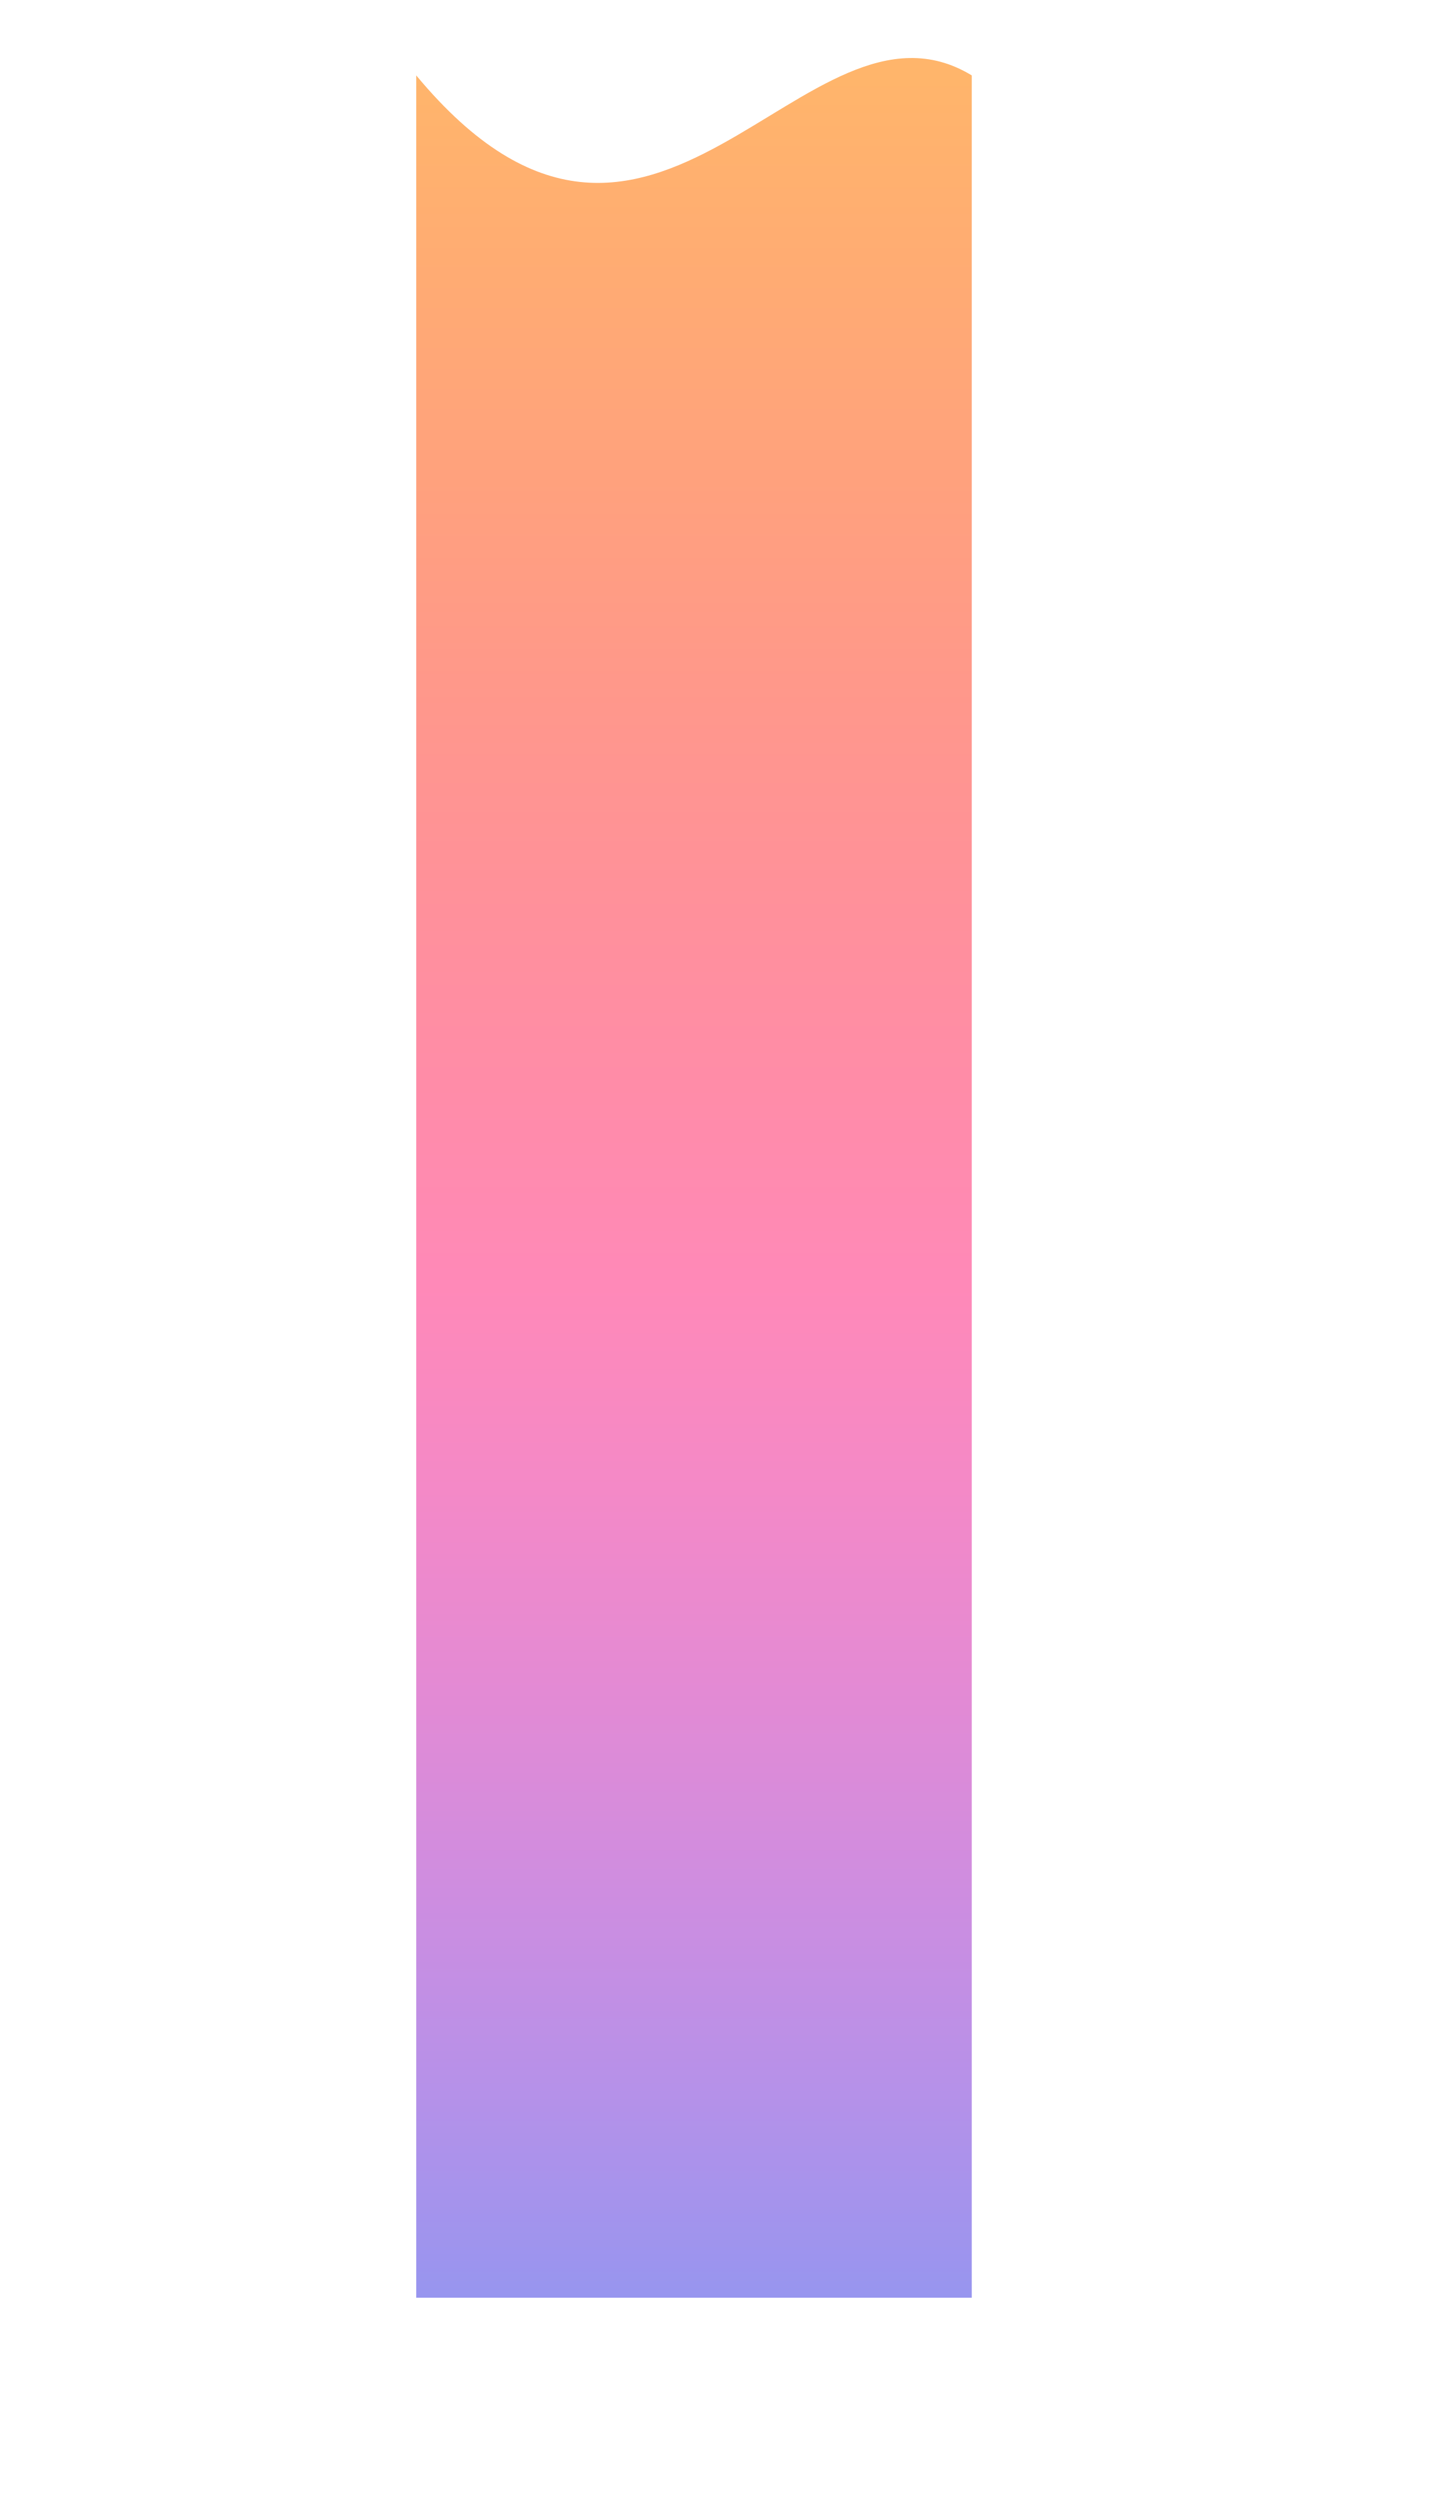 <?xml version="1.0" encoding="utf-8"?>
<svg viewBox="242.41 -186.077 521.665 899.918" xmlns="http://www.w3.org/2000/svg">
  <defs>
    <linearGradient id="gradient-fill" x1="0" y1="0" x2="800" y2="0" gradientUnits="userSpaceOnUse" gradientTransform="matrix(1, 0, 0, 1, 92.262, 141.071)">
      <stop offset="0" stop-color="#9795ef"/>
      <stop offset="0.091" stop-color="#b591e9"/>
      <stop offset="0.182" stop-color="#ce8de0"/>
      <stop offset="0.273" stop-color="#e38ad4"/>
      <stop offset="0.364" stop-color="#f489c7"/>
      <stop offset="0.455" stop-color="#ff89b8"/>
      <stop offset="0.545" stop-color="#ff8ca8"/>
      <stop offset="0.636" stop-color="#ff9199"/>
      <stop offset="0.727" stop-color="#ff988a"/>
      <stop offset="0.818" stop-color="#ffa17d"/>
      <stop offset="0.909" stop-color="#ffab73"/>
      <stop offset="1" stop-color="#ffb56b"/>
    </linearGradient>
  </defs>
  <path d="M 92.262 141.071 L 892.262 141.071 C 789.185 226.714 928.786 280.946 892.262 341.071 L 92.262 341.071 L 92.262 141.071 Z" fill="url(#gradient-fill)" transform="matrix(0, -1, 1, 0, 251.191, 733.333)"/>
</svg>